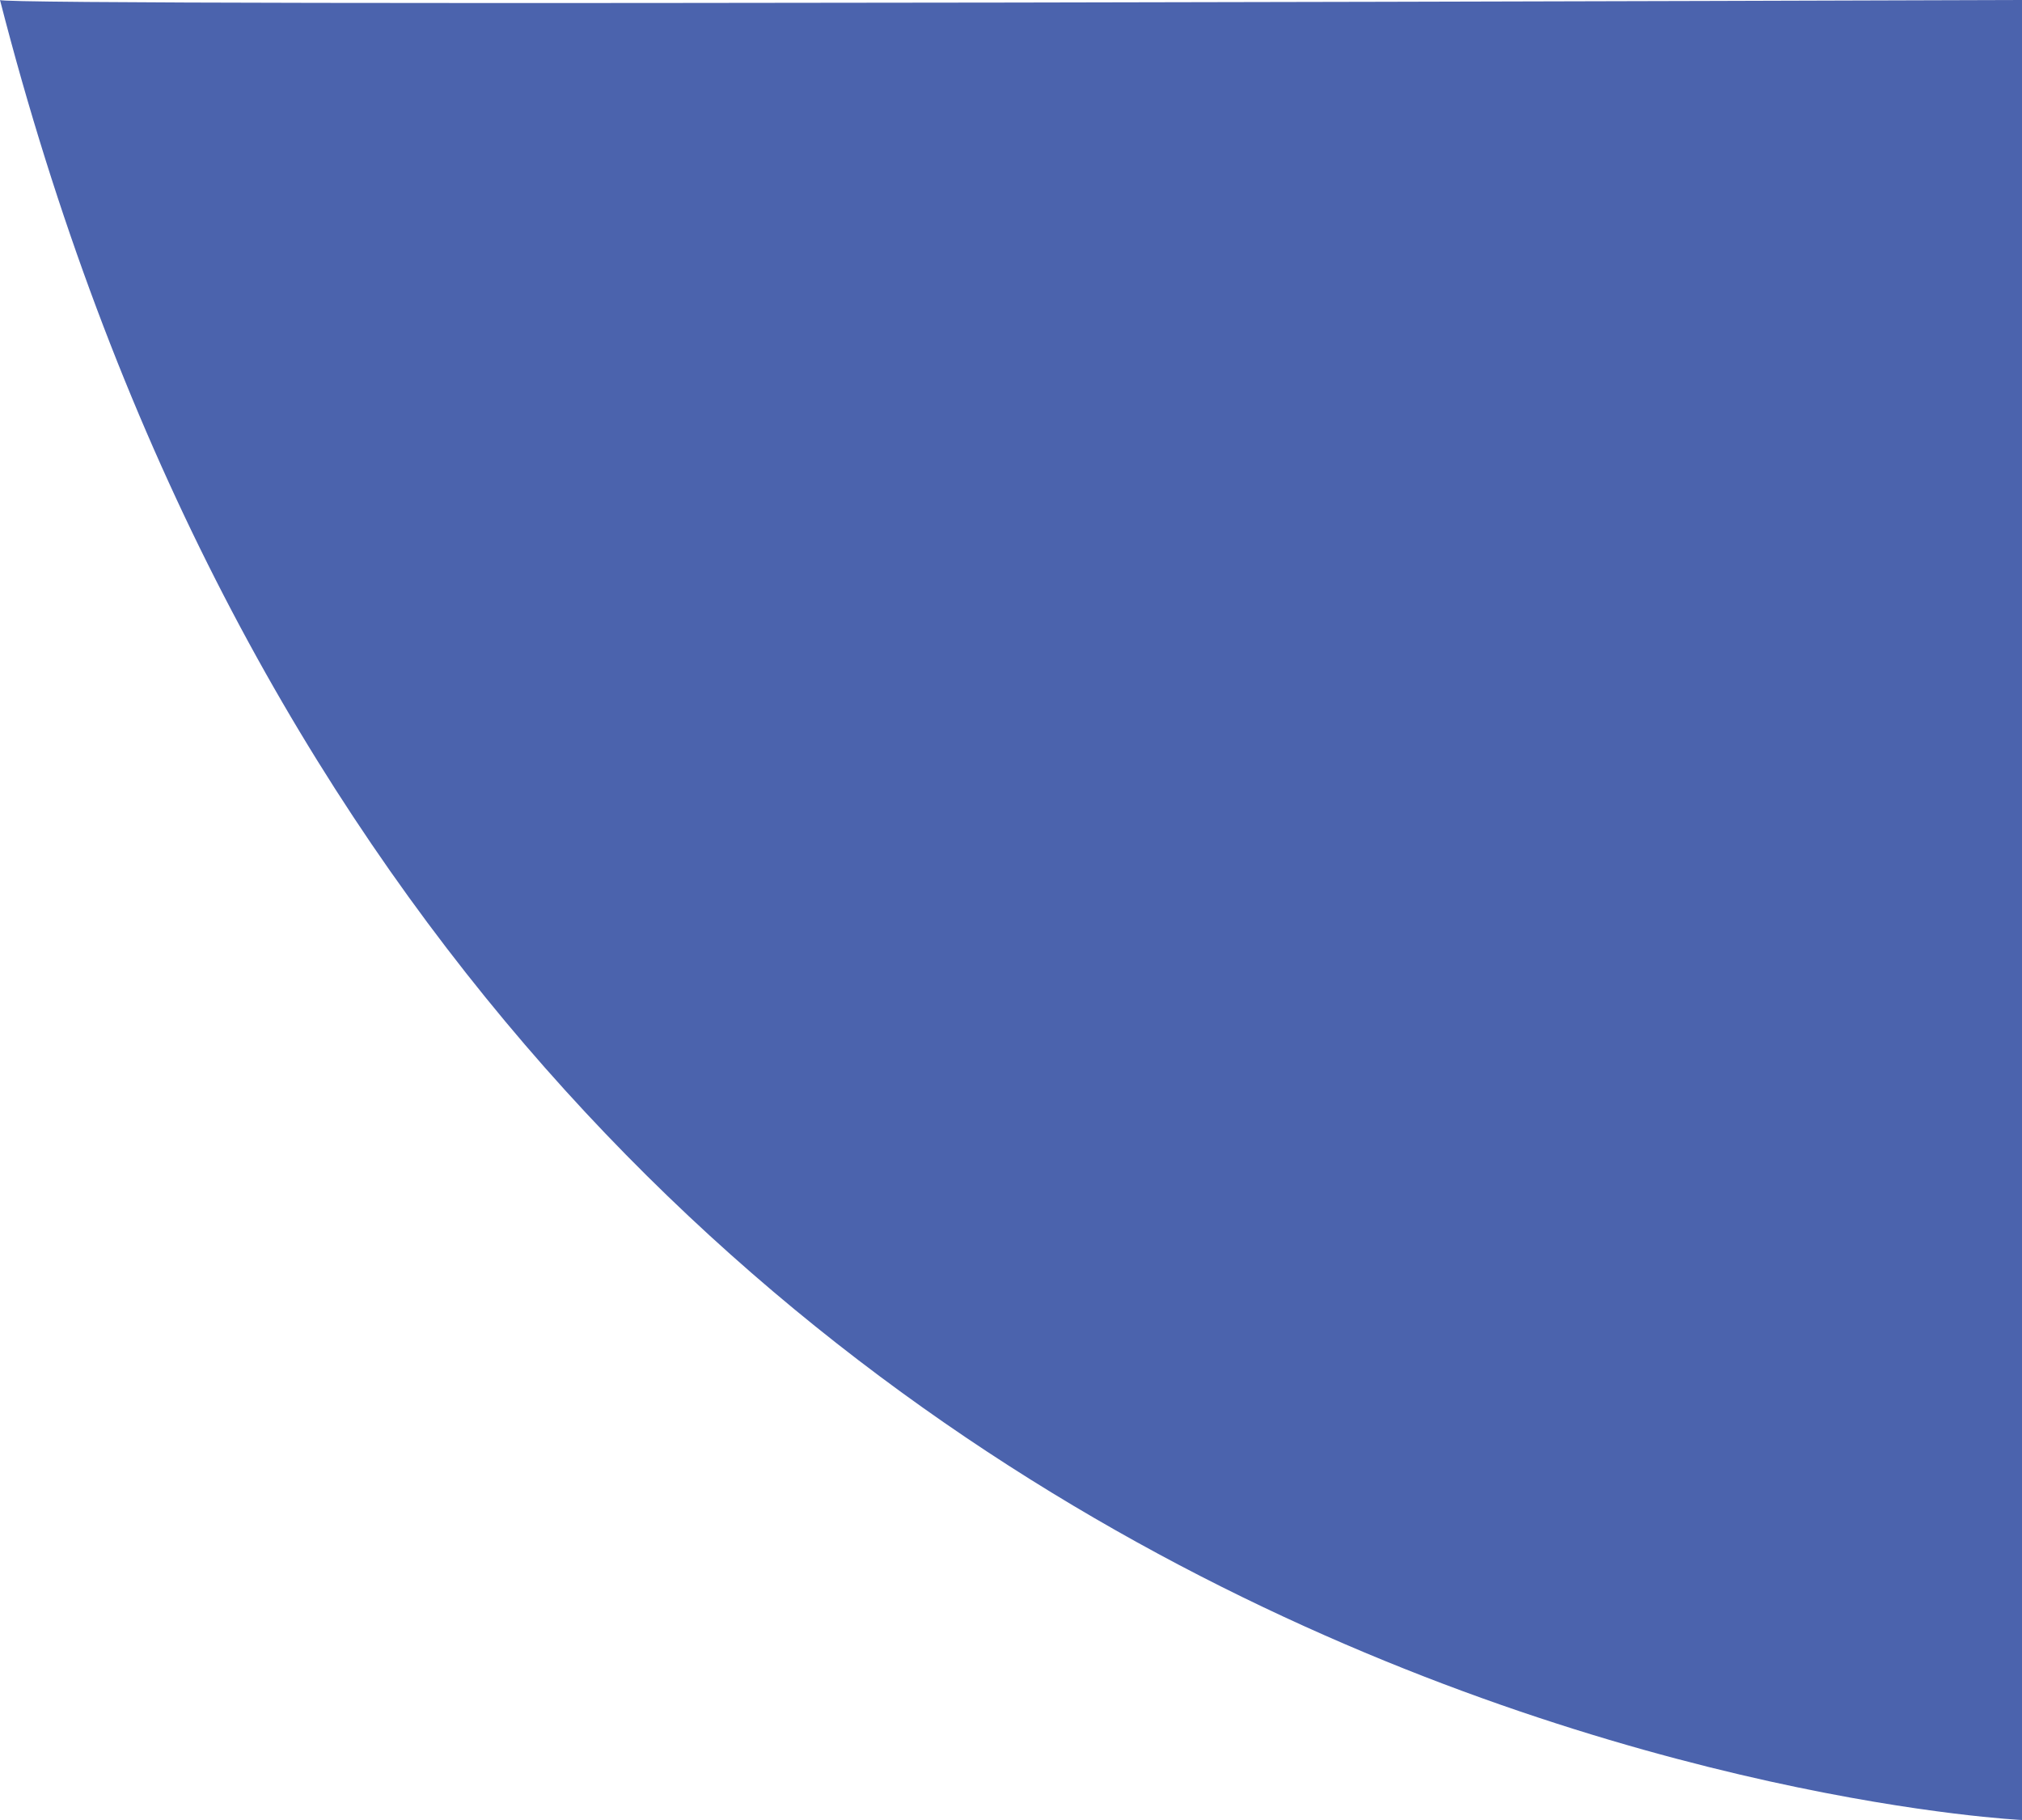 <svg xmlns="http://www.w3.org/2000/svg" width="100" height="90" viewBox="0 0 100 90"><path d="M2256,0c22.178,86.376,100,90,100,90V0S2256.059.337,2256,0Z" transform="translate(-2256)" fill="#4b63ad"/></svg>
